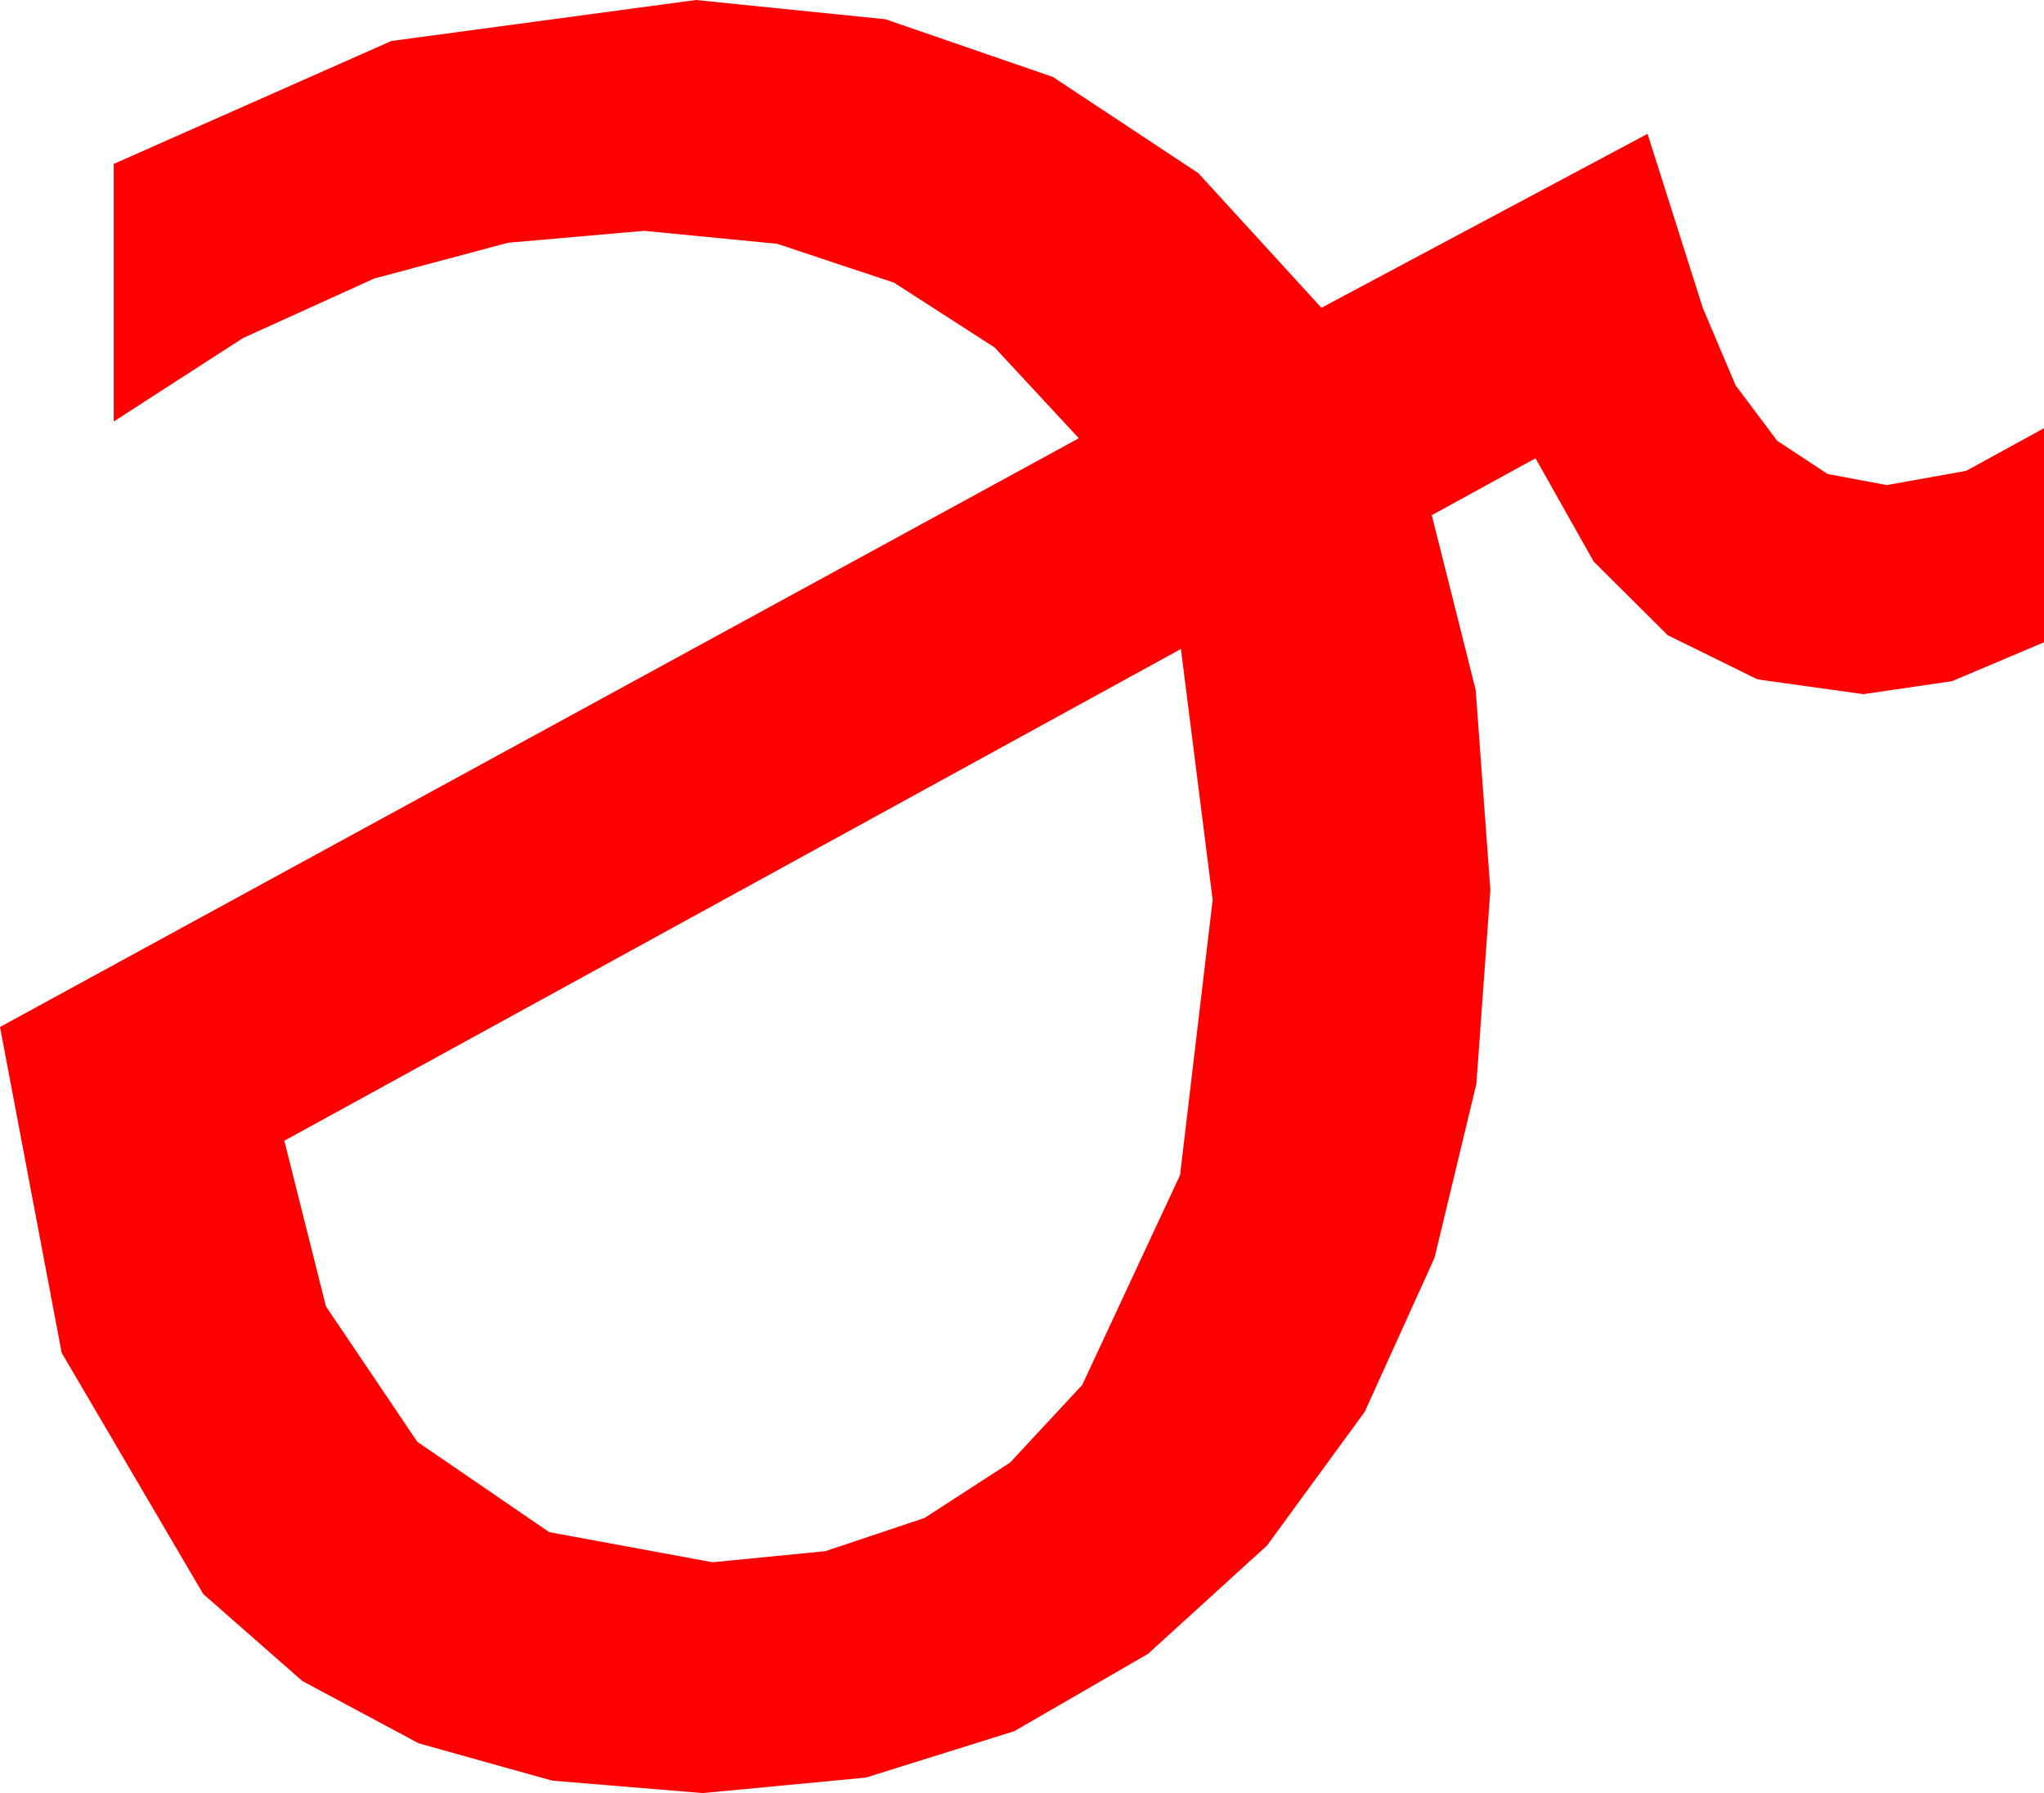 <?xml version="1.0" encoding="utf-8"?>
<!DOCTYPE svg PUBLIC "-//W3C//DTD SVG 1.1//EN" "http://www.w3.org/Graphics/SVG/1.1/DTD/svg11.dtd">
<svg width="35.801" height="31.406" xmlns="http://www.w3.org/2000/svg" xmlns:xlink="http://www.w3.org/1999/xlink" xmlns:xml="http://www.w3.org/XML/1998/namespace" version="1.1">
  <g>
    <g>
      <path style="fill:#FF0000;fill-opacity:1" d="M20.684,11.367L4.98,19.98 5.709,22.881 7.31,25.254 9.62,26.836 12.48,27.363 14.456,27.169 16.194,26.587 17.693,25.616 18.955,24.258 20.669,20.581 21.24,15.762 20.684,11.367z M12.188,0L15.509,0.337 18.442,1.348 20.988,3.032 23.145,5.391 28.857,2.344 29.824,5.391 30.399,6.749 31.128,7.72 32.01,8.302 33.047,8.496 34.438,8.247 35.801,7.5 35.801,11.25 34.189,11.931 32.637,12.158 30.784,11.9 29.209,11.125 27.913,9.835 26.895,8.027 25.078,9.023 25.847,12.085 26.104,15.586 25.859,18.984 25.126,22.031 23.904,24.727 22.192,27.07 20.108,28.967 17.765,30.322 15.164,31.135 12.305,31.406 9.671,31.188 7.335,30.535 5.298,29.445 3.56,27.92 1.08,23.694 0,17.988 18.896,7.676 17.421,6.086 15.659,4.951 13.612,4.27 11.279,4.043 8.897,4.252 6.555,4.878 4.254,5.922 1.992,7.383 1.992,2.871 6.855,0.718 12.188,0z" />
    </g>
  </g>
</svg>
